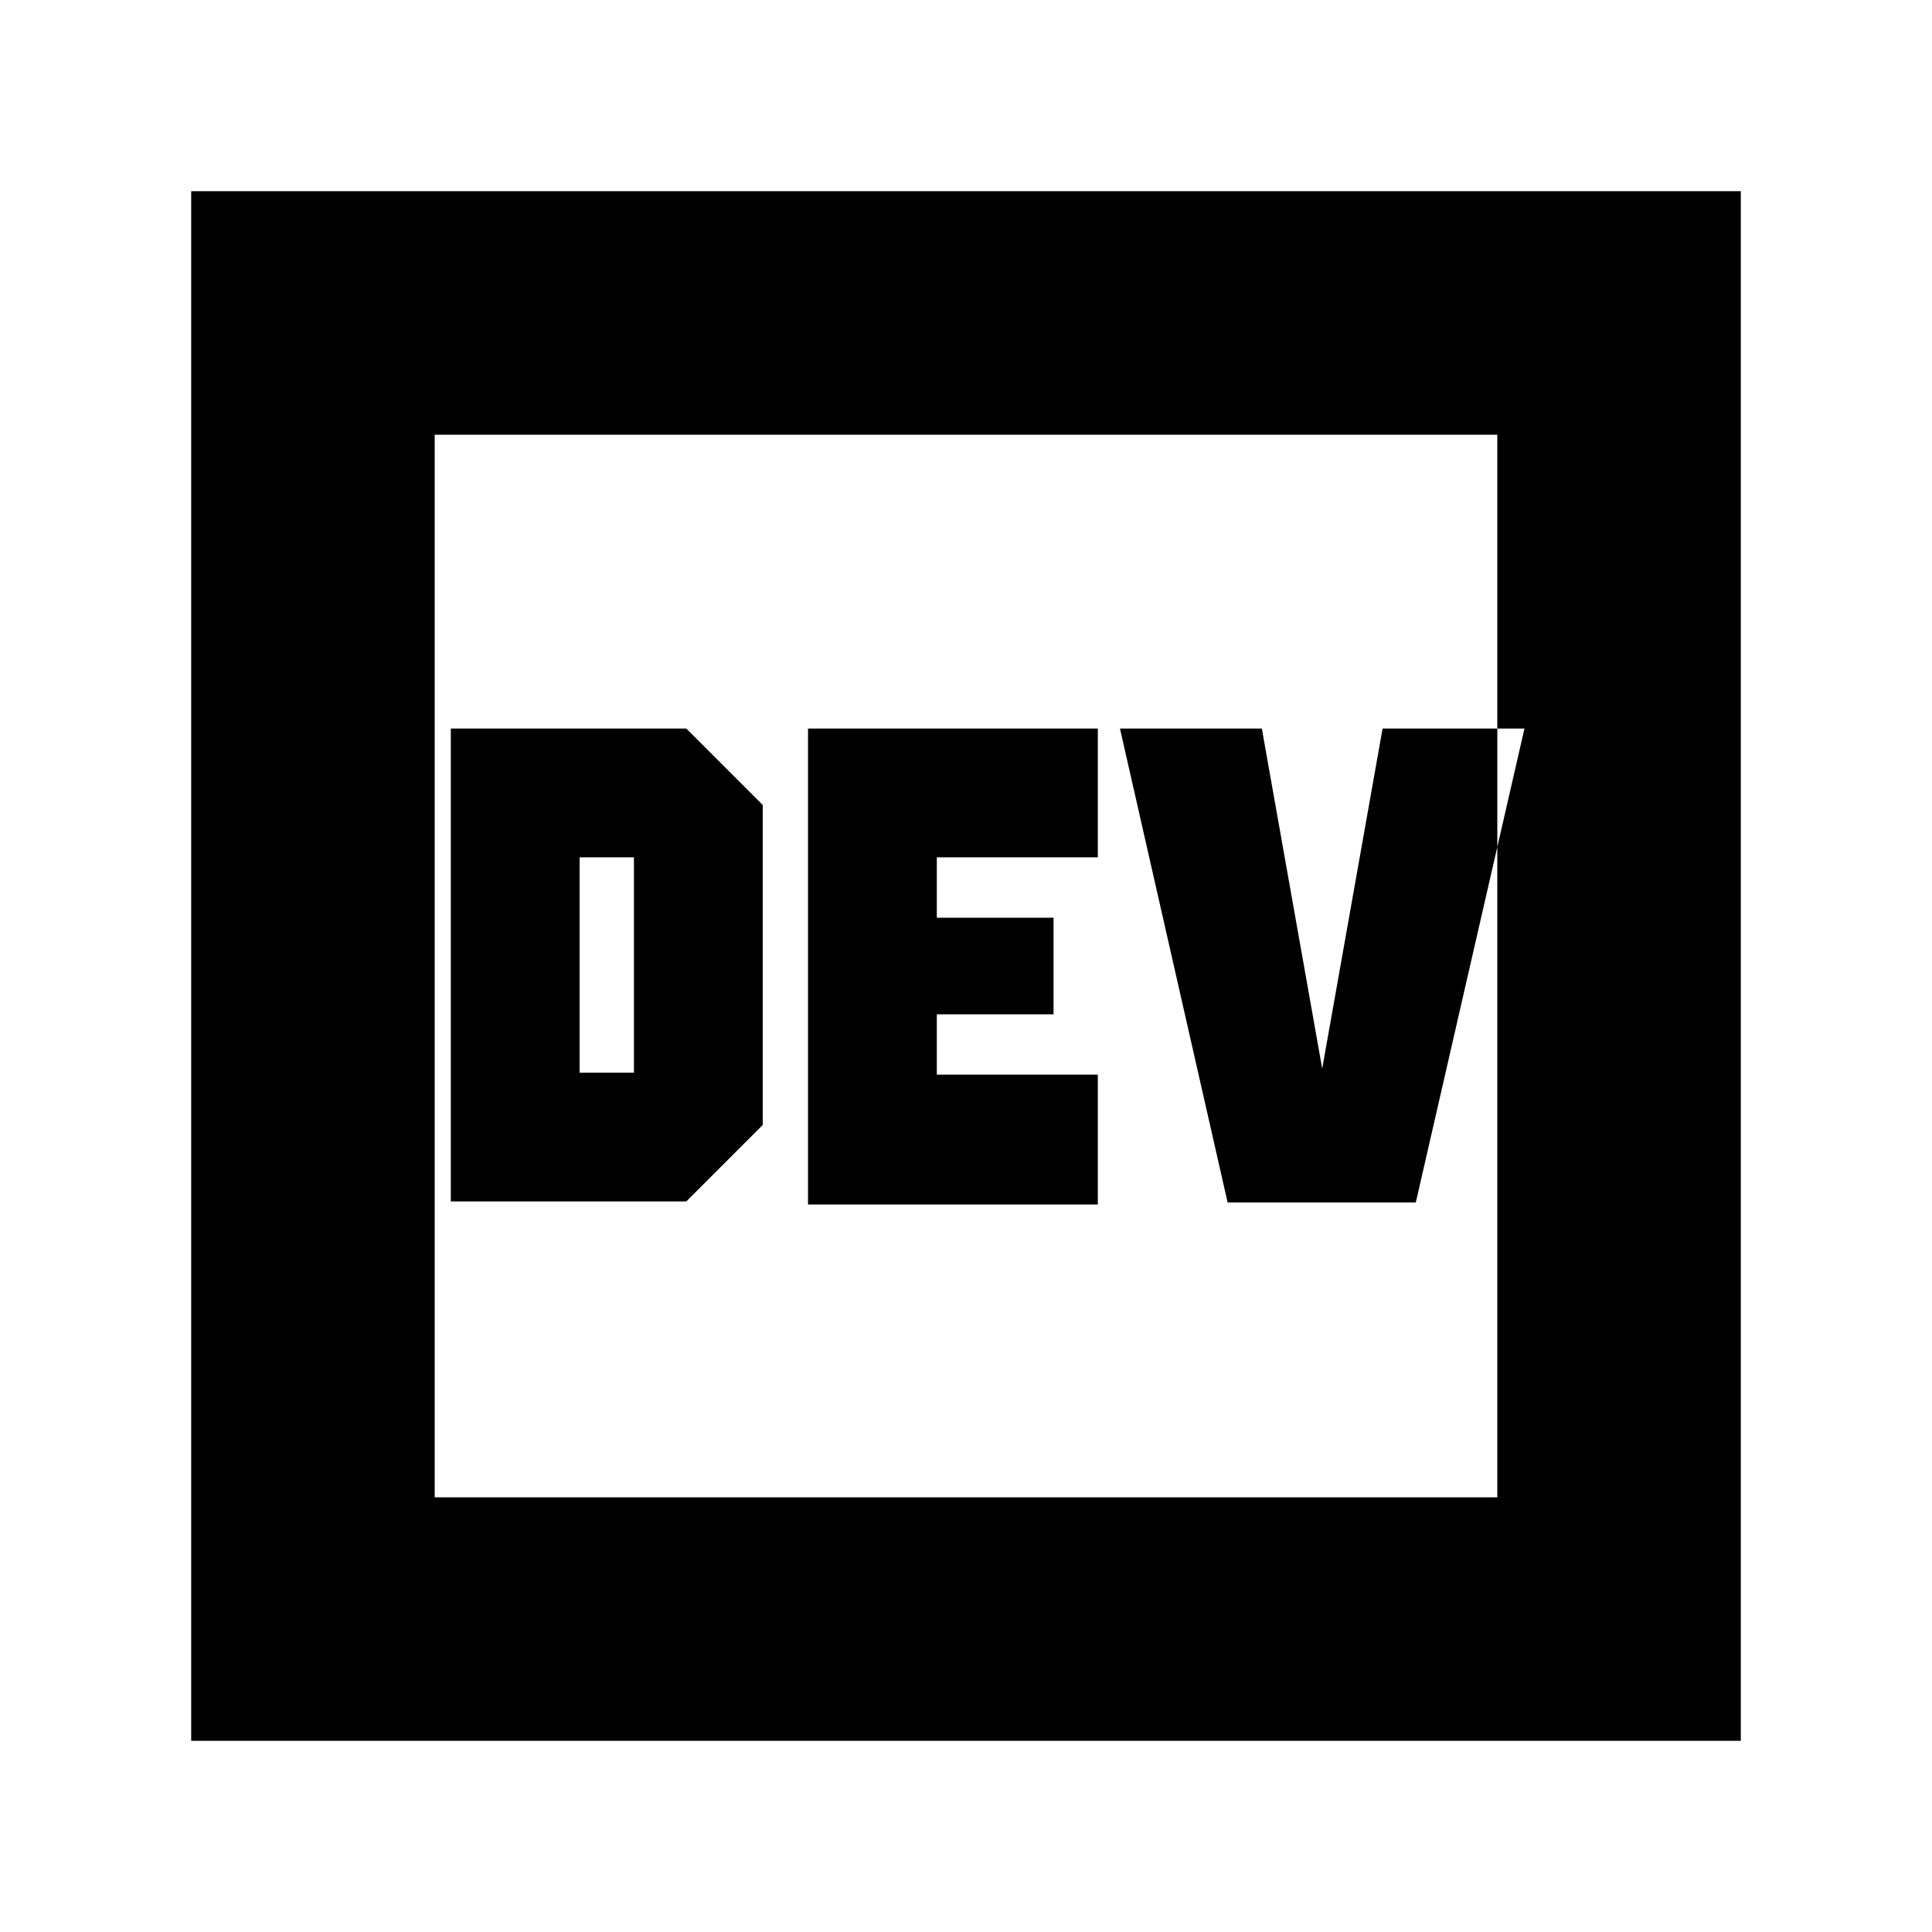 <svg xmlns="http://www.w3.org/2000/svg" height="24" viewBox="0 -960 960 960" width="24"><path d="M224-363h117l38-38v-159l-38-38H224v235Zm64-64v-107h27v107h-27Zm177.5 1v-30h58v-48h-58v-30h80v-64h-144v236.5h144V-426h-80Zm191.5-3-30-169h-70.5L610-362.5h93.5l54-235.5H687l-30 169ZM95-95v-770h770v770H95Zm121-121h528v-528H216v528Zm0 0v-528 528Z"/></svg>